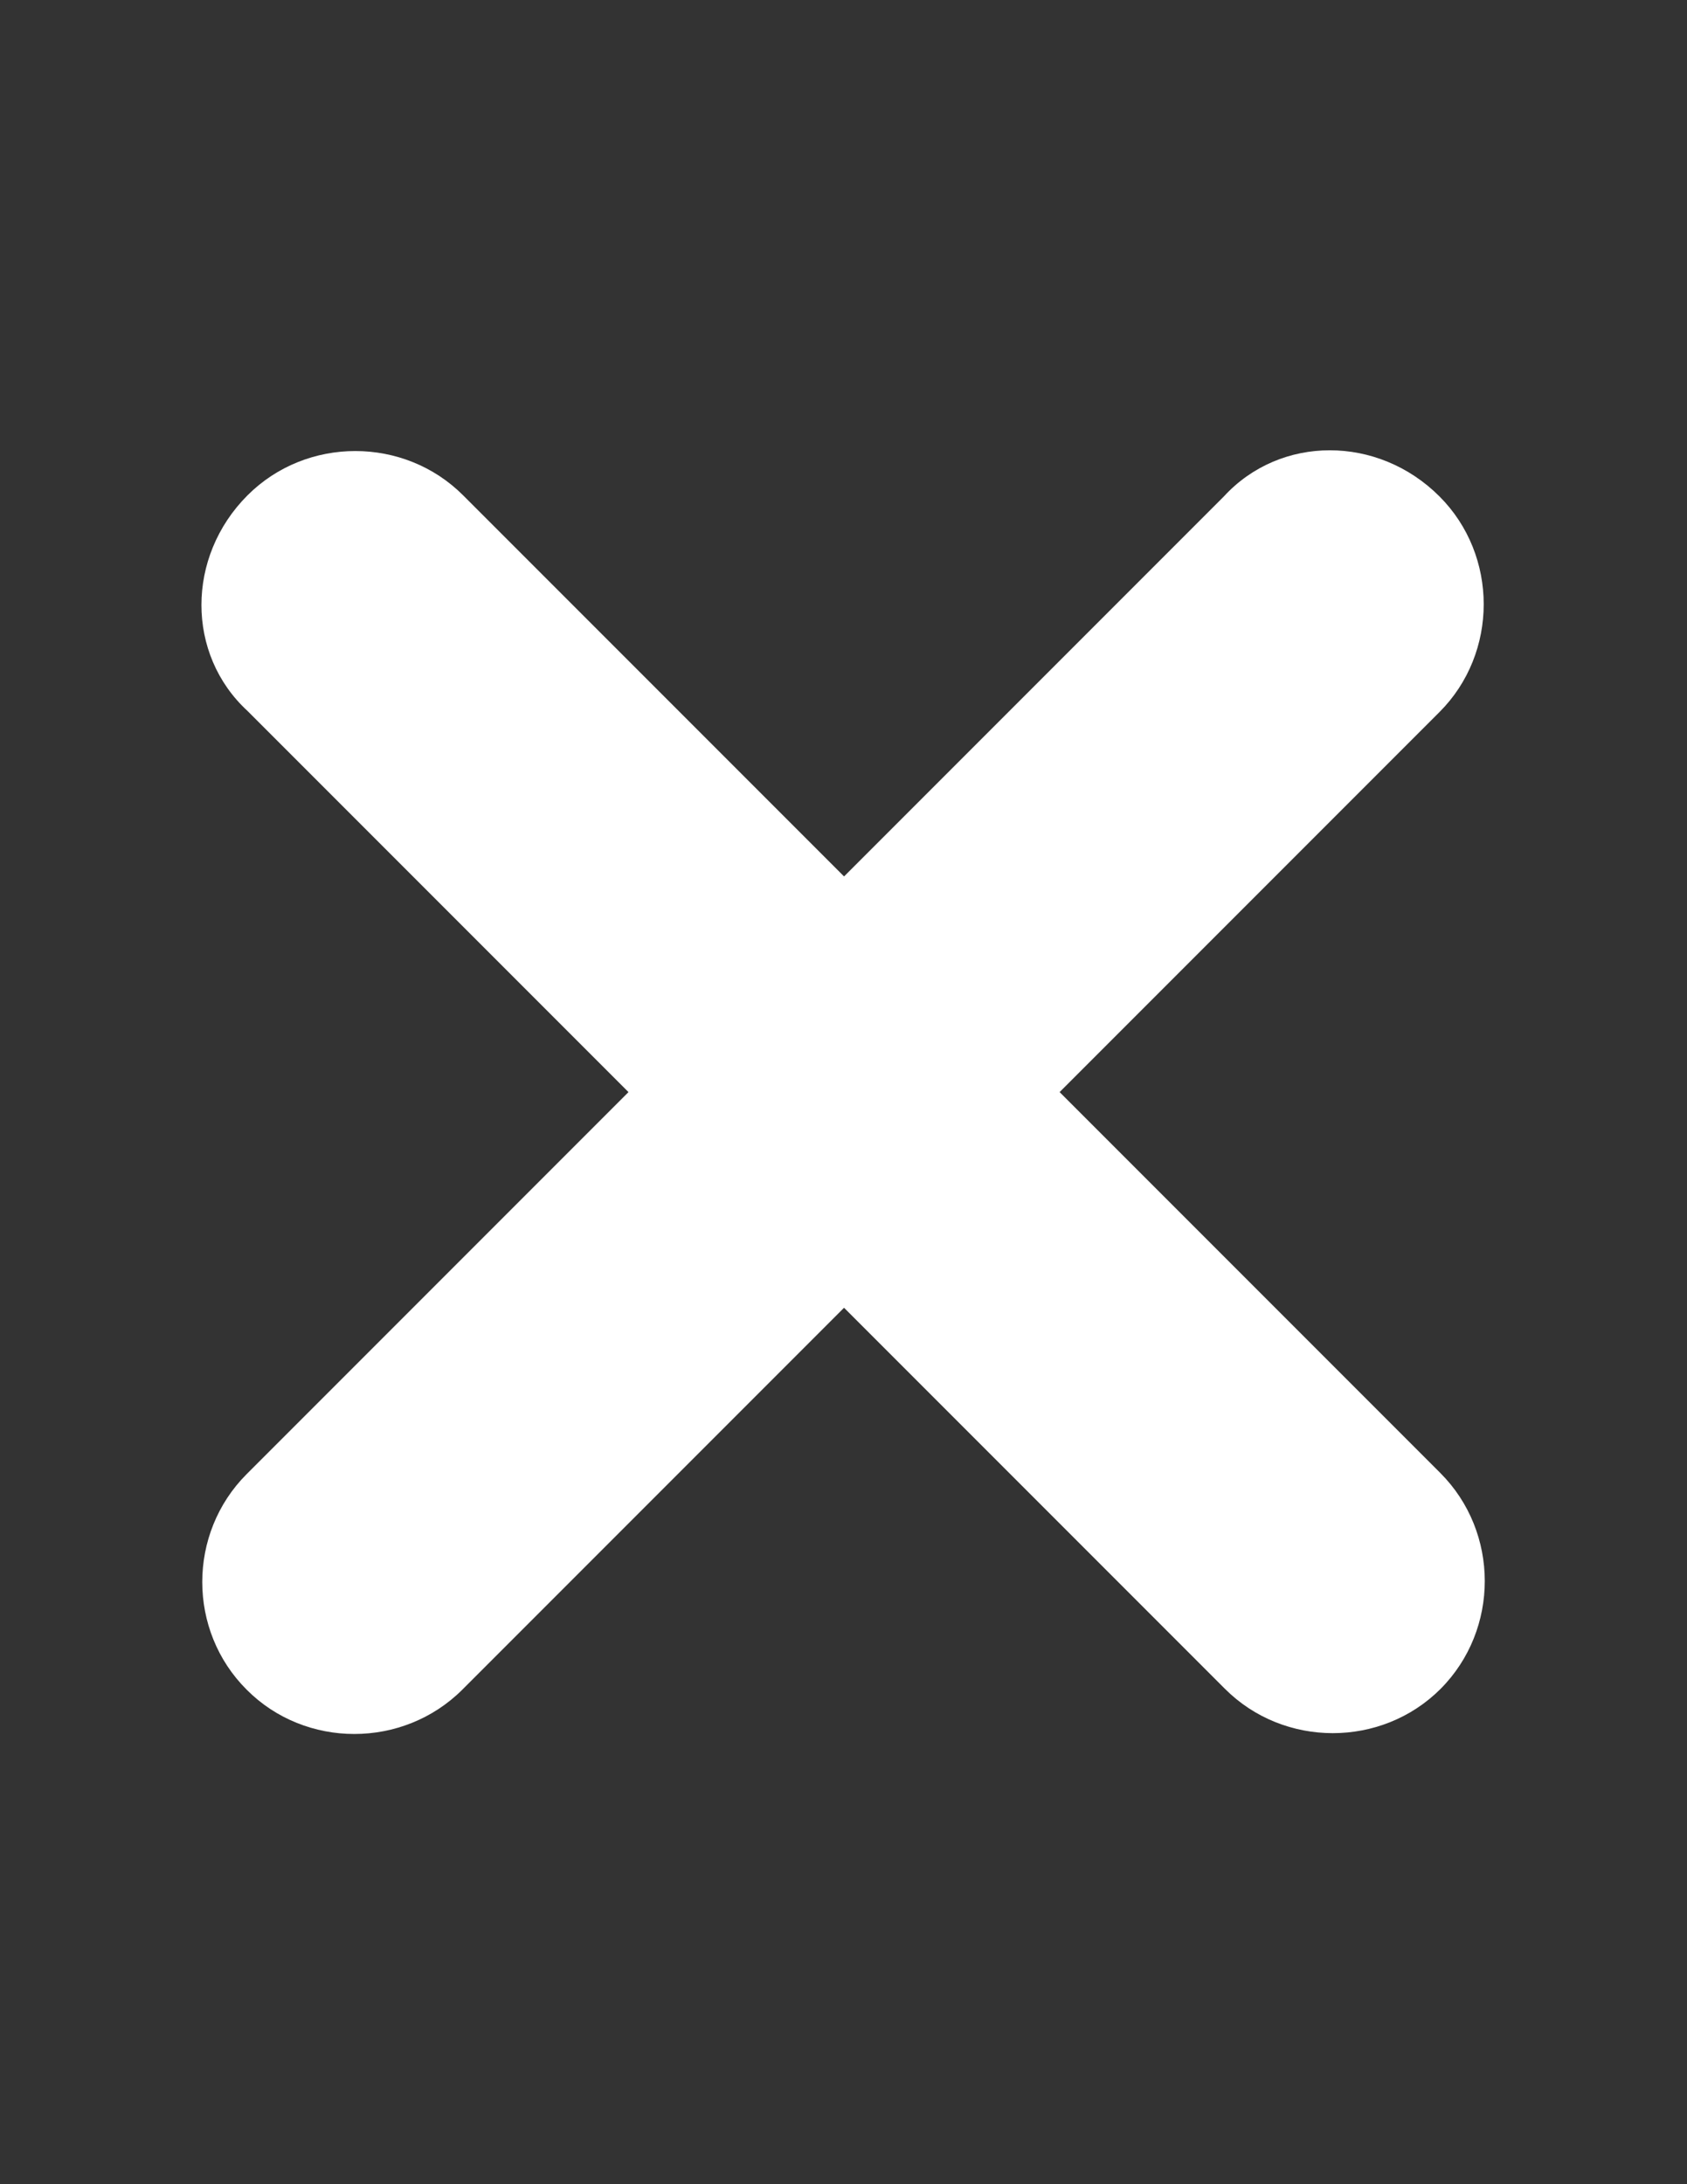 <?xml version="1.0" encoding="utf-8"?>
<!-- Generator: Adobe Illustrator 17.1.0, SVG Export Plug-In . SVG Version: 6.00 Build 0)  -->
<!DOCTYPE svg PUBLIC "-//W3C//DTD SVG 1.1//EN" "http://www.w3.org/Graphics/SVG/1.1/DTD/svg11.dtd">
<svg version="1.1" id="main_menu_icon" xmlns="http://www.w3.org/2000/svg" xmlns:xlink="http://www.w3.org/1999/xlink" x="0px"
	 y="0px" viewBox="0 0 612 792" enable-background="new 0 0 612 792" xml:space="preserve">
<rect x="0" y="0" width="612" height="792" fill="#333333" stroke="none"/>
<title>Navigation</title>
<desc>This is the navigation menu icon</desc>
<path fill="#FFFFFF" d="M522.6,612.4c-21.4,21.4-56.8,21.4-78.2,0L89.8,257.8c-22.3-20.5-22.3-55.9,0-78.2l0,0
	c21.4-21.4,56.8-21.4,78.2,0l354.5,354.5C544,555.6,544,590.9,522.6,612.4L522.6,612.4z"/>
<path fill="#FFFFFF" d="M522.2,180c21.4,21.4,21.4,56.8,0,78.2L167.7,612.7c-21.5,21.4-56.9,21.4-78.2,0l0,0
	C68,591.3,68,556,89.5,534.5L444,180C464.5,157.7,499.9,157.7,522.2,180L522.2,180z"/>
</svg>
